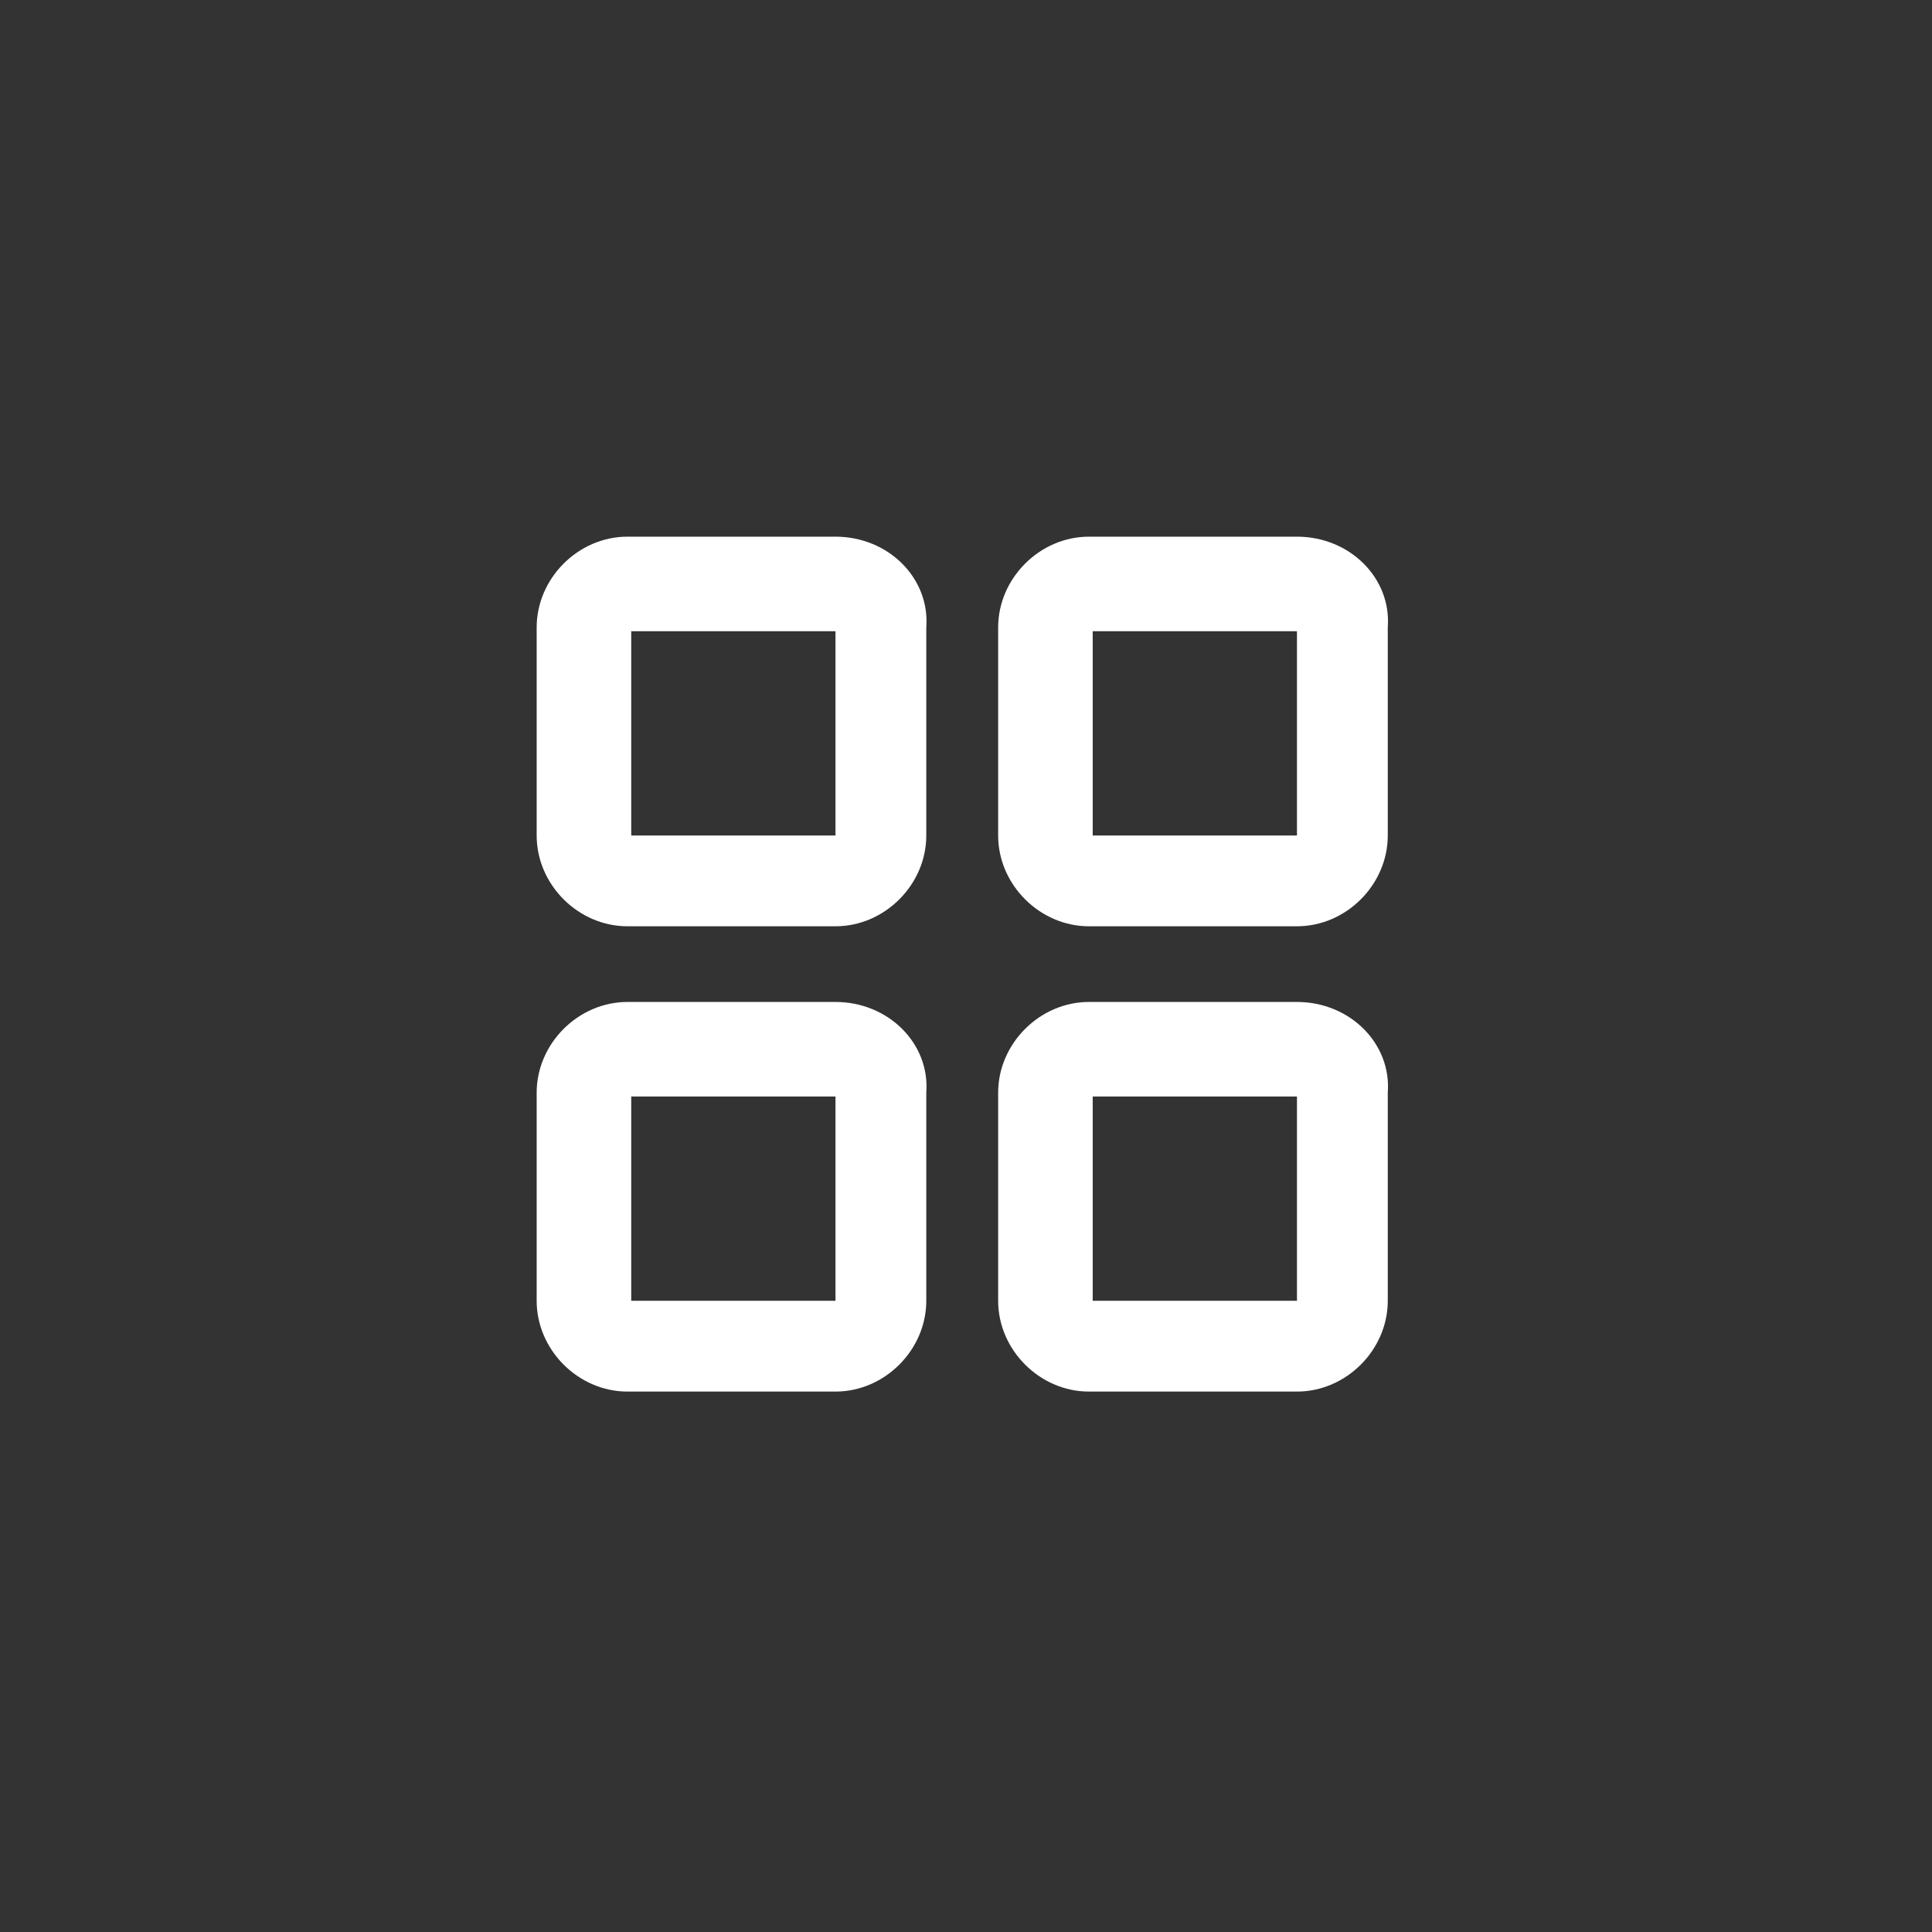 <svg width="36" height="36" viewBox="0 0 36 36" fill="none" xmlns="http://www.w3.org/2000/svg">
<rect x="0" y="0" width="36" height="36" fill="#333333" stroke="none"/>
<g clip-path="url(#clip0_1699_984)">
<path d="M15.568 10H11.692C10.775 10 10 10.775 10 11.692V15.568C10 16.485 10.775 17.26 11.692 17.26H15.568C16.485 17.26 17.26 16.485 17.26 15.568V11.692C17.33 10.775 16.555 10 15.568 10ZM15.568 15.568H11.762V11.762H15.568V15.568Z" fill="white"/>
<path d="M24.167 10H20.291C19.375 10 18.599 10.775 18.599 11.692V15.568C18.599 16.485 19.375 17.26 20.291 17.26H24.167C25.084 17.26 25.859 16.485 25.859 15.568V11.692C25.93 10.775 25.154 10 24.167 10ZM24.167 15.568H20.361V11.762H24.167V15.568Z" fill="white"/>
<path d="M15.568 18.67H11.692C10.775 18.67 10 19.445 10 20.361V24.238C10 25.154 10.775 25.93 11.692 25.93H15.568C16.485 25.93 17.26 25.154 17.26 24.238V20.361C17.33 19.445 16.555 18.67 15.568 18.67ZM15.568 24.238H11.762V20.432H15.568V24.238Z" fill="white"/>
<path d="M24.167 18.67H20.291C19.375 18.67 18.599 19.445 18.599 20.361V24.238C18.599 25.154 19.375 25.93 20.291 25.93H24.167C25.084 25.93 25.859 25.154 25.859 24.238V20.361C25.93 19.445 25.154 18.67 24.167 18.67ZM24.167 24.238H20.361V20.432H24.167V24.238Z" fill="white"/>
</g>
</svg>

